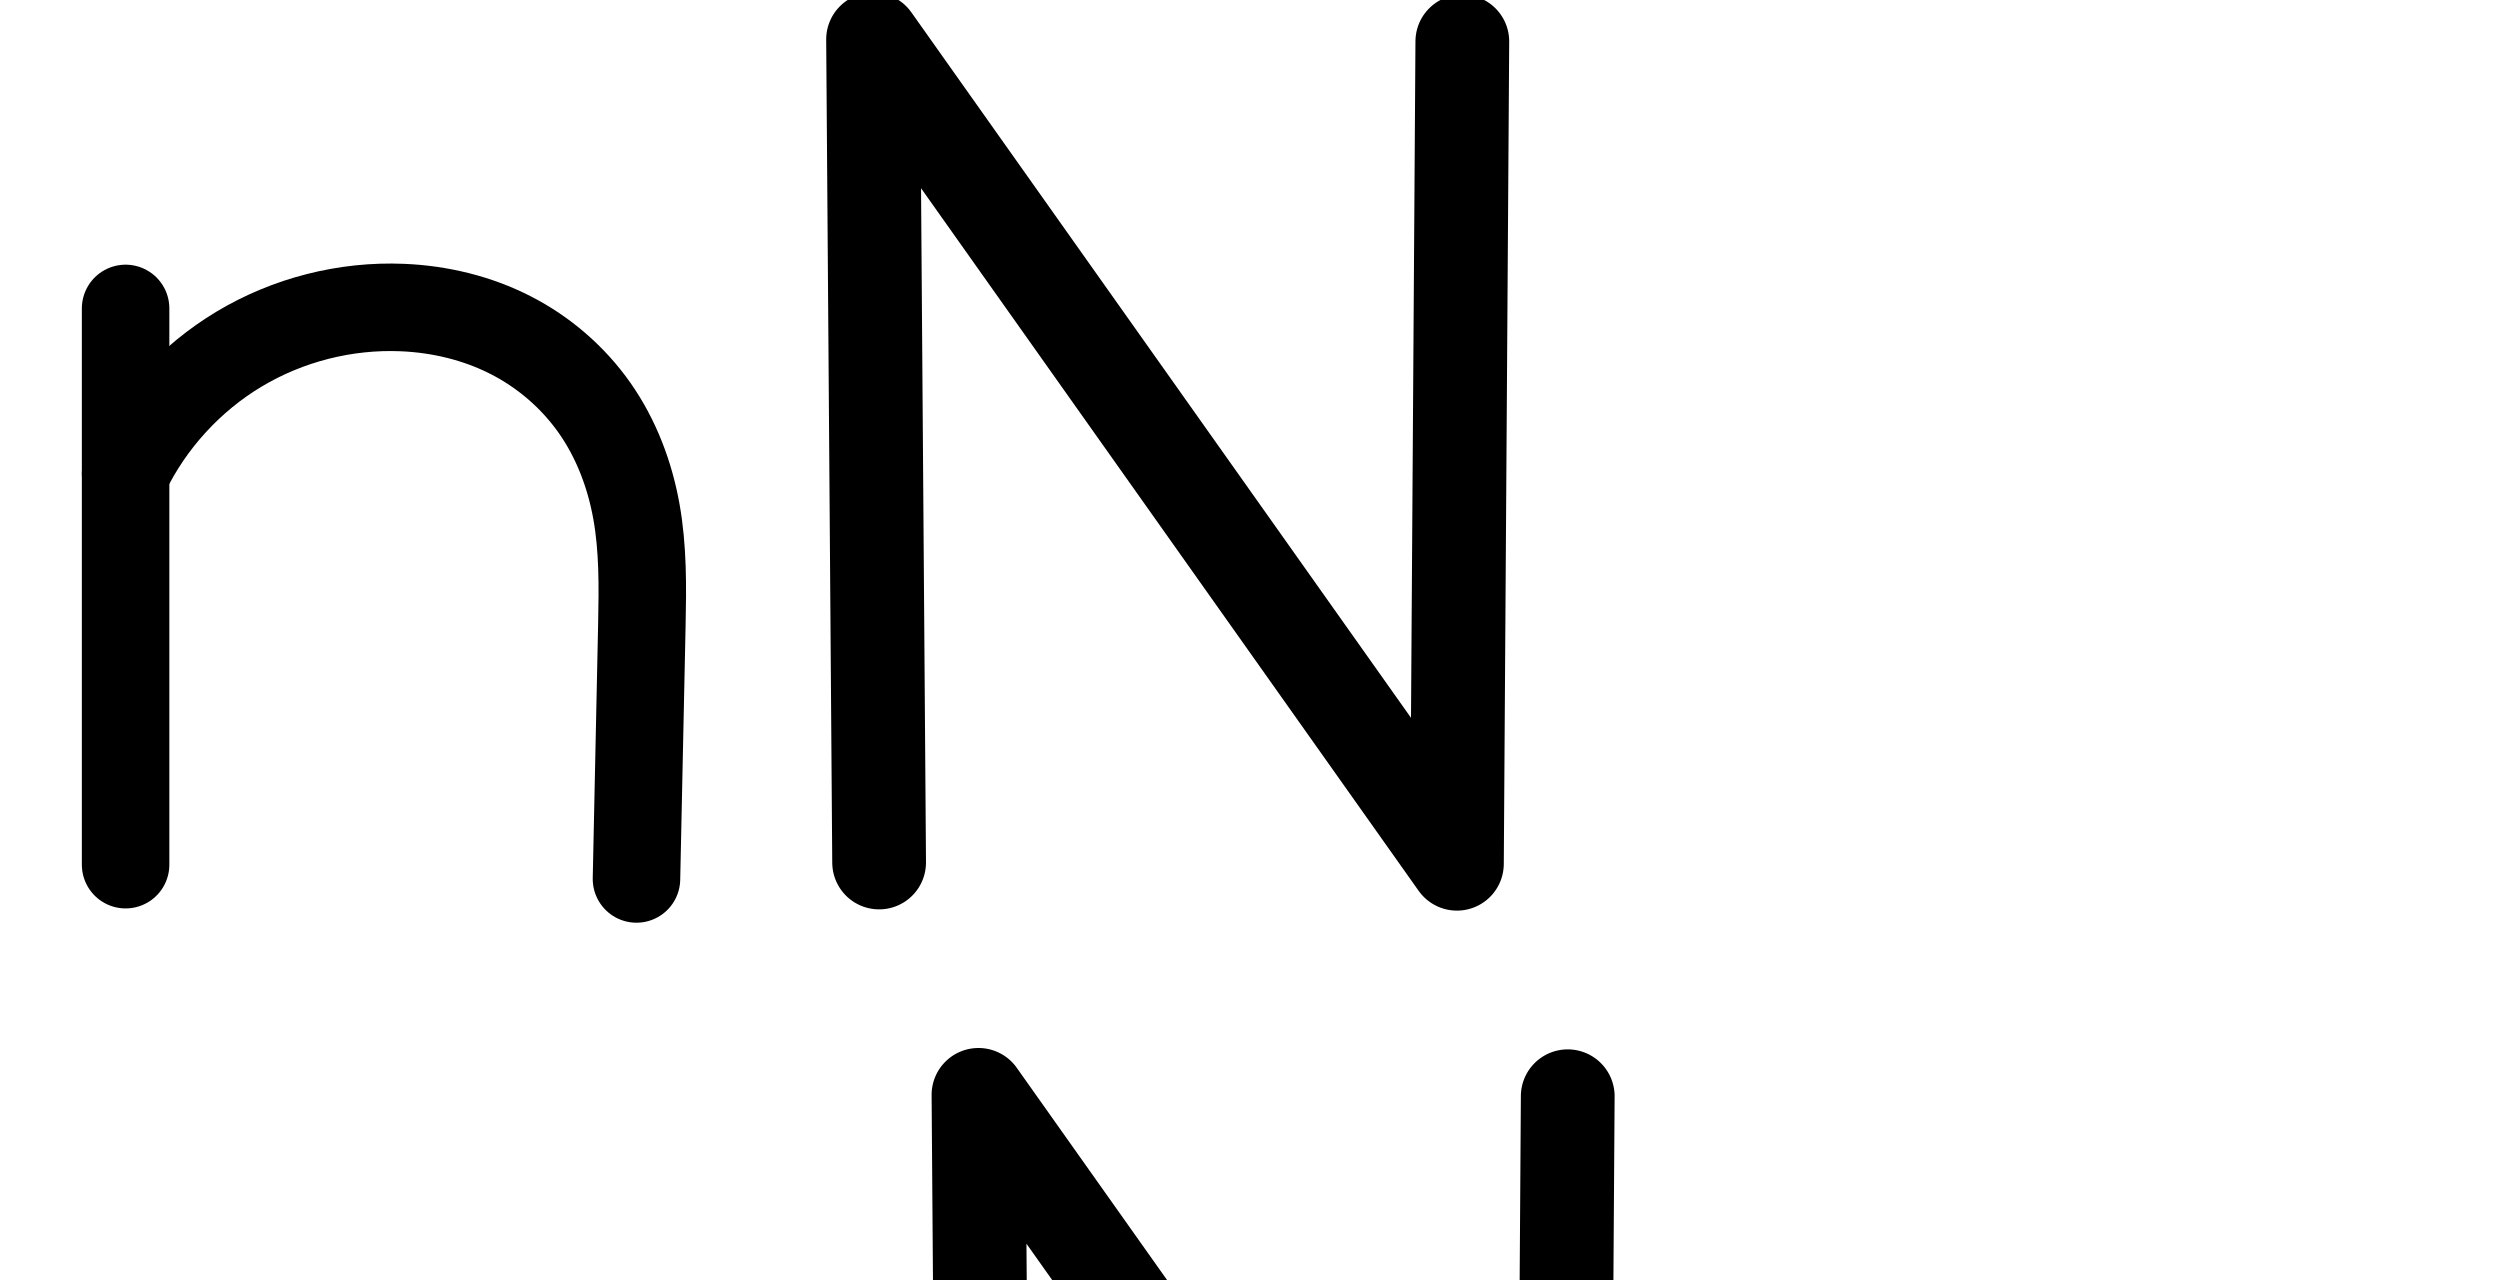 <?xml version="1.0" encoding="UTF-8" standalone="no"?>
<svg
   xmlns:dc="http://purl.org/dc/elements/1.1/"
   xmlns:cc="http://creativecommons.org/ns#"
   xmlns:rdf="http://www.w3.org/1999/02/22-rdf-syntax-ns#"
   xmlns:svg="http://www.w3.org/2000/svg"
   xmlns="http://www.w3.org/2000/svg"
   xmlns:sodipodi="http://sodipodi.sourceforge.net/DTD/sodipodi-0.dtd"
   xmlns:inkscape="http://www.inkscape.org/namespaces/inkscape"
   version="1.1"
   id="svg2992"
   height="2048"
   width="4000"
   inkscape:version="0.91pre3 r13670"
   sodipodi:docname="n.svg">
  <sodipodi:namedview
     pagecolor="#ffffff"
     bordercolor="#666666"
     borderopacity="1"
     objecttolerance="10"
     gridtolerance="10"
     guidetolerance="10"
     inkscape:pageopacity="0"
     inkscape:pageshadow="2"
     inkscape:window-width="1600"
     inkscape:window-height="851"
     id="namedview33"
     showgrid="true"
     showguides="true"
     inkscape:guide-bbox="true"
     inkscape:snap-grids="false"
     inkscape:zoom="0.23122392"
     inkscape:cx="1475.2879"
     inkscape:cy="-255.35956"
     inkscape:window-x="1599"
     inkscape:window-y="-1"
     inkscape:window-maximized="1"
     inkscape:current-layer="layer1-6">
    <inkscape:grid
       type="xygrid"
       id="grid4162" />
    <sodipodi:guide
       orientation="0,1"
       position="400,600"
       id="guide4164"
       inkscape:label=""
       inkscape:color="rgb(0,0,255)" />
    <sodipodi:guide
       orientation="0,1"
       position="-880,1600"
       id="guide4166" />
  </sodipodi:namedview>
  <defs
     id="defs5498">
    <inkscape:path-effect
       effect="spiro"
       id="path-effect4273-6-1-1"
       is_visible="true" />
    <inkscape:path-effect
       effect="spiro"
       id="path-effect4277-9-3-10"
       is_visible="true" />
    <inkscape:path-effect
       effect="spiro"
       id="path-effect4273-6-1-1-9"
       is_visible="true" />
    <inkscape:path-effect
       effect="spiro"
       id="path-effect4277-9-3-10-7"
       is_visible="true" />
  </defs>
  <g
     transform="translate(5944.954,1347.694)"
     id="layer1">
    <g
       id="layer1-6"
       transform="translate(-14814.53,16.043)">
      <path
         style="fill:none;fill-rule:evenodd;stroke:#000000;stroke-width:150;stroke-linecap:round;stroke-linejoin:round;stroke-miterlimit:4;stroke-dasharray:none;stroke-opacity:1"
         d="m 10276.165,16.262 -9.675,-1316.986 934.159,1318.986 8.65,-1315.687"
         id="path4139"
         inkscape:connector-curvature="0"
         sodipodi:nodetypes="cccc" />
      <path
         style="fill:none;fill-rule:evenodd;stroke:#000000;stroke-width:140;stroke-linecap:round;stroke-linejoin:round;stroke-miterlimit:4;stroke-dasharray:none;stroke-opacity:1"
         d="m 9070.53,-870.255 0,890"
         id="path4271-1-7-9"
         inkscape:path-effect="#path-effect4273-6-1-1"
         inkscape:original-d="m 9070.5296,-870.25462 0,889.999916"
         inkscape:connector-curvature="0"
         sodipodi:nodetypes="cc" />
      <path
         style="fill:none;fill-rule:evenodd;stroke:#000000;stroke-width:140;stroke-linecap:round;stroke-linejoin:round;stroke-miterlimit:4;stroke-dasharray:none;stroke-opacity:1"
         d="m 9070.53,-606.255 c 39.549,-82.053 103.537,-152.137 181.662,-198.969 78.125,-46.832 170.095,-70.237 261.103,-66.446 59.965,2.498 119.68,16.8 173.138,44.082 53.458,27.282 100.231,67.637 134.68,116.784 34.449,49.146 56.211,106.587 66.765,165.67 10.554,59.082 9.978,119.515 8.707,179.519 l -8.643,408.21"
         id="path4275-2-8-1"
         inkscape:path-effect="#path-effect4277-9-3-10"
         inkscape:original-d="m 9070.5296,-606.25465 c 0,0 273.829,-298.12897 442.765,-265.41517 207.749,40.2297 387.7286,296.41052 383.2899,506.05462 l -8.643,408.210296"
         inkscape:connector-curvature="0"
         sodipodi:nodetypes="casc" />
      <path
         style="color:#000000;font-style:normal;font-variant:normal;font-weight:normal;font-stretch:normal;font-size:medium;line-height:normal;font-family:sans-serif;text-indent:0;text-align:start;text-decoration:none;text-decoration-line:none;text-decoration-style:solid;text-decoration-color:#000000;letter-spacing:normal;word-spacing:normal;text-transform:none;direction:ltr;block-progression:tb;writing-mode:lr-tb;baseline-shift:baseline;text-anchor:start;white-space:normal;clip-rule:nonzero;display:inline;overflow:visible;visibility:visible;opacity:1;isolation:auto;mix-blend-mode:normal;color-interpolation:sRGB;color-interpolation-filters:linearRGB;solid-color:#000000;solid-opacity:1;fill:#000000;fill-opacity:1;fill-rule:evenodd;stroke:none;stroke-width:140;stroke-linecap:round;stroke-linejoin:round;stroke-miterlimit:4;stroke-dasharray:none;stroke-dashoffset:0;stroke-opacity:1;color-rendering:auto;image-rendering:auto;shape-rendering:auto;text-rendering:auto;enable-background:accumulate"
         d="M -830.502 413.023 C -928.832 412.555 -1026.383 439.201 -1110.836 489.826 C -1137.668 505.911 -1162.974 524.317 -1186.508 544.715 L -1186.508 484.834 A 70.007 70.007 0 0 0 -1257.562 413.846 A 70.007 70.007 0 0 0 -1326.508 484.834 L -1326.508 742.643 A 70.007 70.007 0 0 0 -1326.508 756.875 L -1326.508 1374.834 A 70.007 70.007 0 1 0 -1186.508 1374.834 L -1186.508 765.543 C -1152.621 701.853 -1100.639 646.941 -1038.855 609.904 C -972.688 570.24 -893.735 550.147 -816.656 553.357 C -765.861 555.473 -715.905 567.659 -672.424 589.85 C -629.135 611.942 -590.94 644.954 -563.246 684.463 C -535.559 723.962 -517.077 771.847 -508.07 822.264 C -499.047 872.777 -499.179 928.535 -500.438 987.992 L -509.08 1396.201 A 70.007 70.007 0 1 0 -369.111 1399.166 L -360.469 990.955 C -359.187 930.404 -358.167 865.295 -370.252 797.645 C -382.354 729.897 -407.394 662.898 -448.605 604.105 C -489.81 545.322 -545.157 497.622 -608.785 465.15 C -672.22 432.777 -741.694 416.358 -810.83 413.479 C -817.389 413.205 -823.947 413.055 -830.502 413.023 z "
         transform="translate(8869.576,-1363.737)"
         id="path4271-1-7-9-5" />
      <path
         style="color:#000000;font-style:normal;font-variant:normal;font-weight:normal;font-stretch:normal;font-size:medium;line-height:normal;font-family:sans-serif;text-indent:0;text-align:start;text-decoration:none;text-decoration-line:none;text-decoration-style:solid;text-decoration-color:#000000;letter-spacing:normal;word-spacing:normal;text-transform:none;direction:ltr;block-progression:tb;writing-mode:lr-tb;baseline-shift:baseline;text-anchor:start;white-space:normal;clip-rule:nonzero;display:inline;overflow:visible;visibility:visible;opacity:1;isolation:auto;mix-blend-mode:normal;color-interpolation:sRGB;color-interpolation-filters:linearRGB;solid-color:#000000;solid-opacity:1;fill:#000000;fill-opacity:1;fill-rule:evenodd;stroke:none;stroke-width:150;stroke-linecap:round;stroke-linejoin:round;stroke-miterlimit:4;stroke-dasharray:none;stroke-dashoffset:0;stroke-opacity:1;color-rendering:auto;image-rendering:auto;shape-rendering:auto;text-rendering:auto;enable-background:accumulate"
         d="m 10431.727,313.148 a 75.007,75.007 0 0 0 -71.575,75.455 l 9.674,1316.986 a 75.007,75.007 0 1 0 149.996,-1.101 l -7.92,-1078.301 796.202,1124.199 a 75.007,75.007 0 0 0 136.203,-42.853 l 8.65,-1315.688 a 75.007,75.007 0 1 0 -149.996,-0.986 l -7.119,1082.684 -799.487,-1128.838 a 75.007,75.007 0 0 0 -64.628,-31.557 z"
         id="path4139-4"
         inkscape:connector-curvature="0" />
    </g>
  </g>
</svg>
